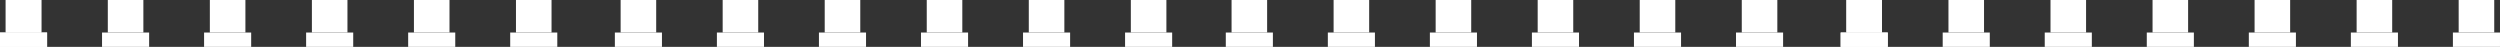 <svg width="1920" height="36" viewBox="0 0 1920 36" fill="none" xmlns="http://www.w3.org/2000/svg">
<rect x="0" y="0" width="1920" height="36" fill="#333333" stroke="none"/>
<rect y="24.98" width="36.169" height="11.02" fill="white"/>
<rect x="4.429" width="27.312" height="24.98" fill="white"/>
<rect y="24.98" width="36.169" height="11.02" fill="white"/>
<rect x="4.429" width="27.312" height="24.98" fill="white"/>
<rect x="78.367" y="24.98" width="36.169" height="11.02" fill="white"/>
<rect x="82.796" width="27.312" height="24.98" fill="white"/>
<rect x="156.735" y="24.98" width="36.169" height="11.02" fill="white"/>
<rect x="161.164" width="27.312" height="24.98" fill="white"/>
<rect x="235.102" y="24.98" width="36.169" height="11.02" fill="white"/>
<rect x="239.531" width="27.312" height="24.98" fill="white"/>
<rect x="313.469" y="24.98" width="36.169" height="11.02" fill="white"/>
<rect x="317.898" width="27.312" height="24.98" fill="white"/>
<rect x="391.837" y="24.98" width="36.169" height="11.02" fill="white"/>
<rect x="396.266" width="27.312" height="24.98" fill="white"/>
<rect x="472.214" y="24.98" width="36.169" height="11.02" fill="white"/>
<rect x="476.642" width="27.312" height="24.98" fill="white"/>
<rect x="550.581" y="24.98" width="36.169" height="11.02" fill="white"/>
<rect x="555.01" width="27.312" height="24.98" fill="white"/>
<rect x="628.948" y="24.98" width="36.169" height="11.02" fill="white"/>
<rect x="633.377" width="27.312" height="24.98" fill="white"/>
<rect x="707.316" y="24.98" width="36.169" height="11.02" fill="white"/>
<rect x="711.744" width="27.312" height="24.98" fill="white"/>
<rect x="785.683" y="24.98" width="36.169" height="11.02" fill="white"/>
<rect x="790.112" width="27.312" height="24.98" fill="white"/>
<rect x="864.05" y="24.98" width="36.169" height="11.02" fill="white"/>
<rect x="868.479" width="27.312" height="24.98" fill="white"/>
<rect x="941.413" y="24.98" width="36.169" height="11.02" fill="white"/>
<rect x="945.842" width="27.312" height="24.98" fill="white"/>
<rect x="1019.78" y="24.98" width="36.169" height="11.02" fill="white"/>
<rect x="1024.21" width="27.312" height="24.98" fill="white"/>
<rect x="1098.15" y="24.98" width="36.169" height="11.02" fill="white"/>
<rect x="1102.58" width="27.312" height="24.98" fill="white"/>
<rect x="1176.51" y="24.98" width="36.169" height="11.02" fill="white"/>
<rect x="1180.94" width="27.312" height="24.98" fill="white"/>
<rect x="1254.88" y="24.98" width="36.169" height="11.02" fill="white"/>
<rect x="1259.31" width="27.312" height="24.98" fill="white"/>
<rect x="1333.25" y="24.98" width="36.169" height="11.02" fill="white"/>
<rect x="1337.68" width="27.312" height="24.98" fill="white"/>
<rect x="1413.63" y="24.98" width="36.169" height="11.02" fill="white"/>
<rect x="1418.06" width="27.312" height="24.98" fill="white"/>
<rect x="1413.63" y="24.98" width="36.169" height="11.02" fill="white"/>
<rect x="1418.06" width="27.312" height="24.98" fill="white"/>
<rect x="1491.99" y="24.98" width="36.169" height="11.02" fill="white"/>
<rect x="1496.42" width="27.312" height="24.98" fill="white"/>
<rect x="1570.36" y="24.98" width="36.169" height="11.02" fill="white"/>
<rect x="1574.79" width="27.312" height="24.98" fill="white"/>
<rect x="1648.73" y="24.98" width="36.169" height="11.02" fill="white"/>
<rect x="1653.16" width="27.312" height="24.98" fill="white"/>
<rect x="1727.1" y="24.98" width="36.169" height="11.02" fill="white"/>
<rect x="1731.52" width="27.312" height="24.98" fill="white"/>
<rect x="1805.46" y="24.98" width="36.169" height="11.02" fill="white"/>
<rect x="1809.89" width="27.312" height="24.98" fill="white"/>
<rect x="1883.83" y="24.98" width="36.169" height="11.02" fill="white"/>
<rect x="1888.26" width="27.312" height="24.98" fill="white"/>
</svg>
